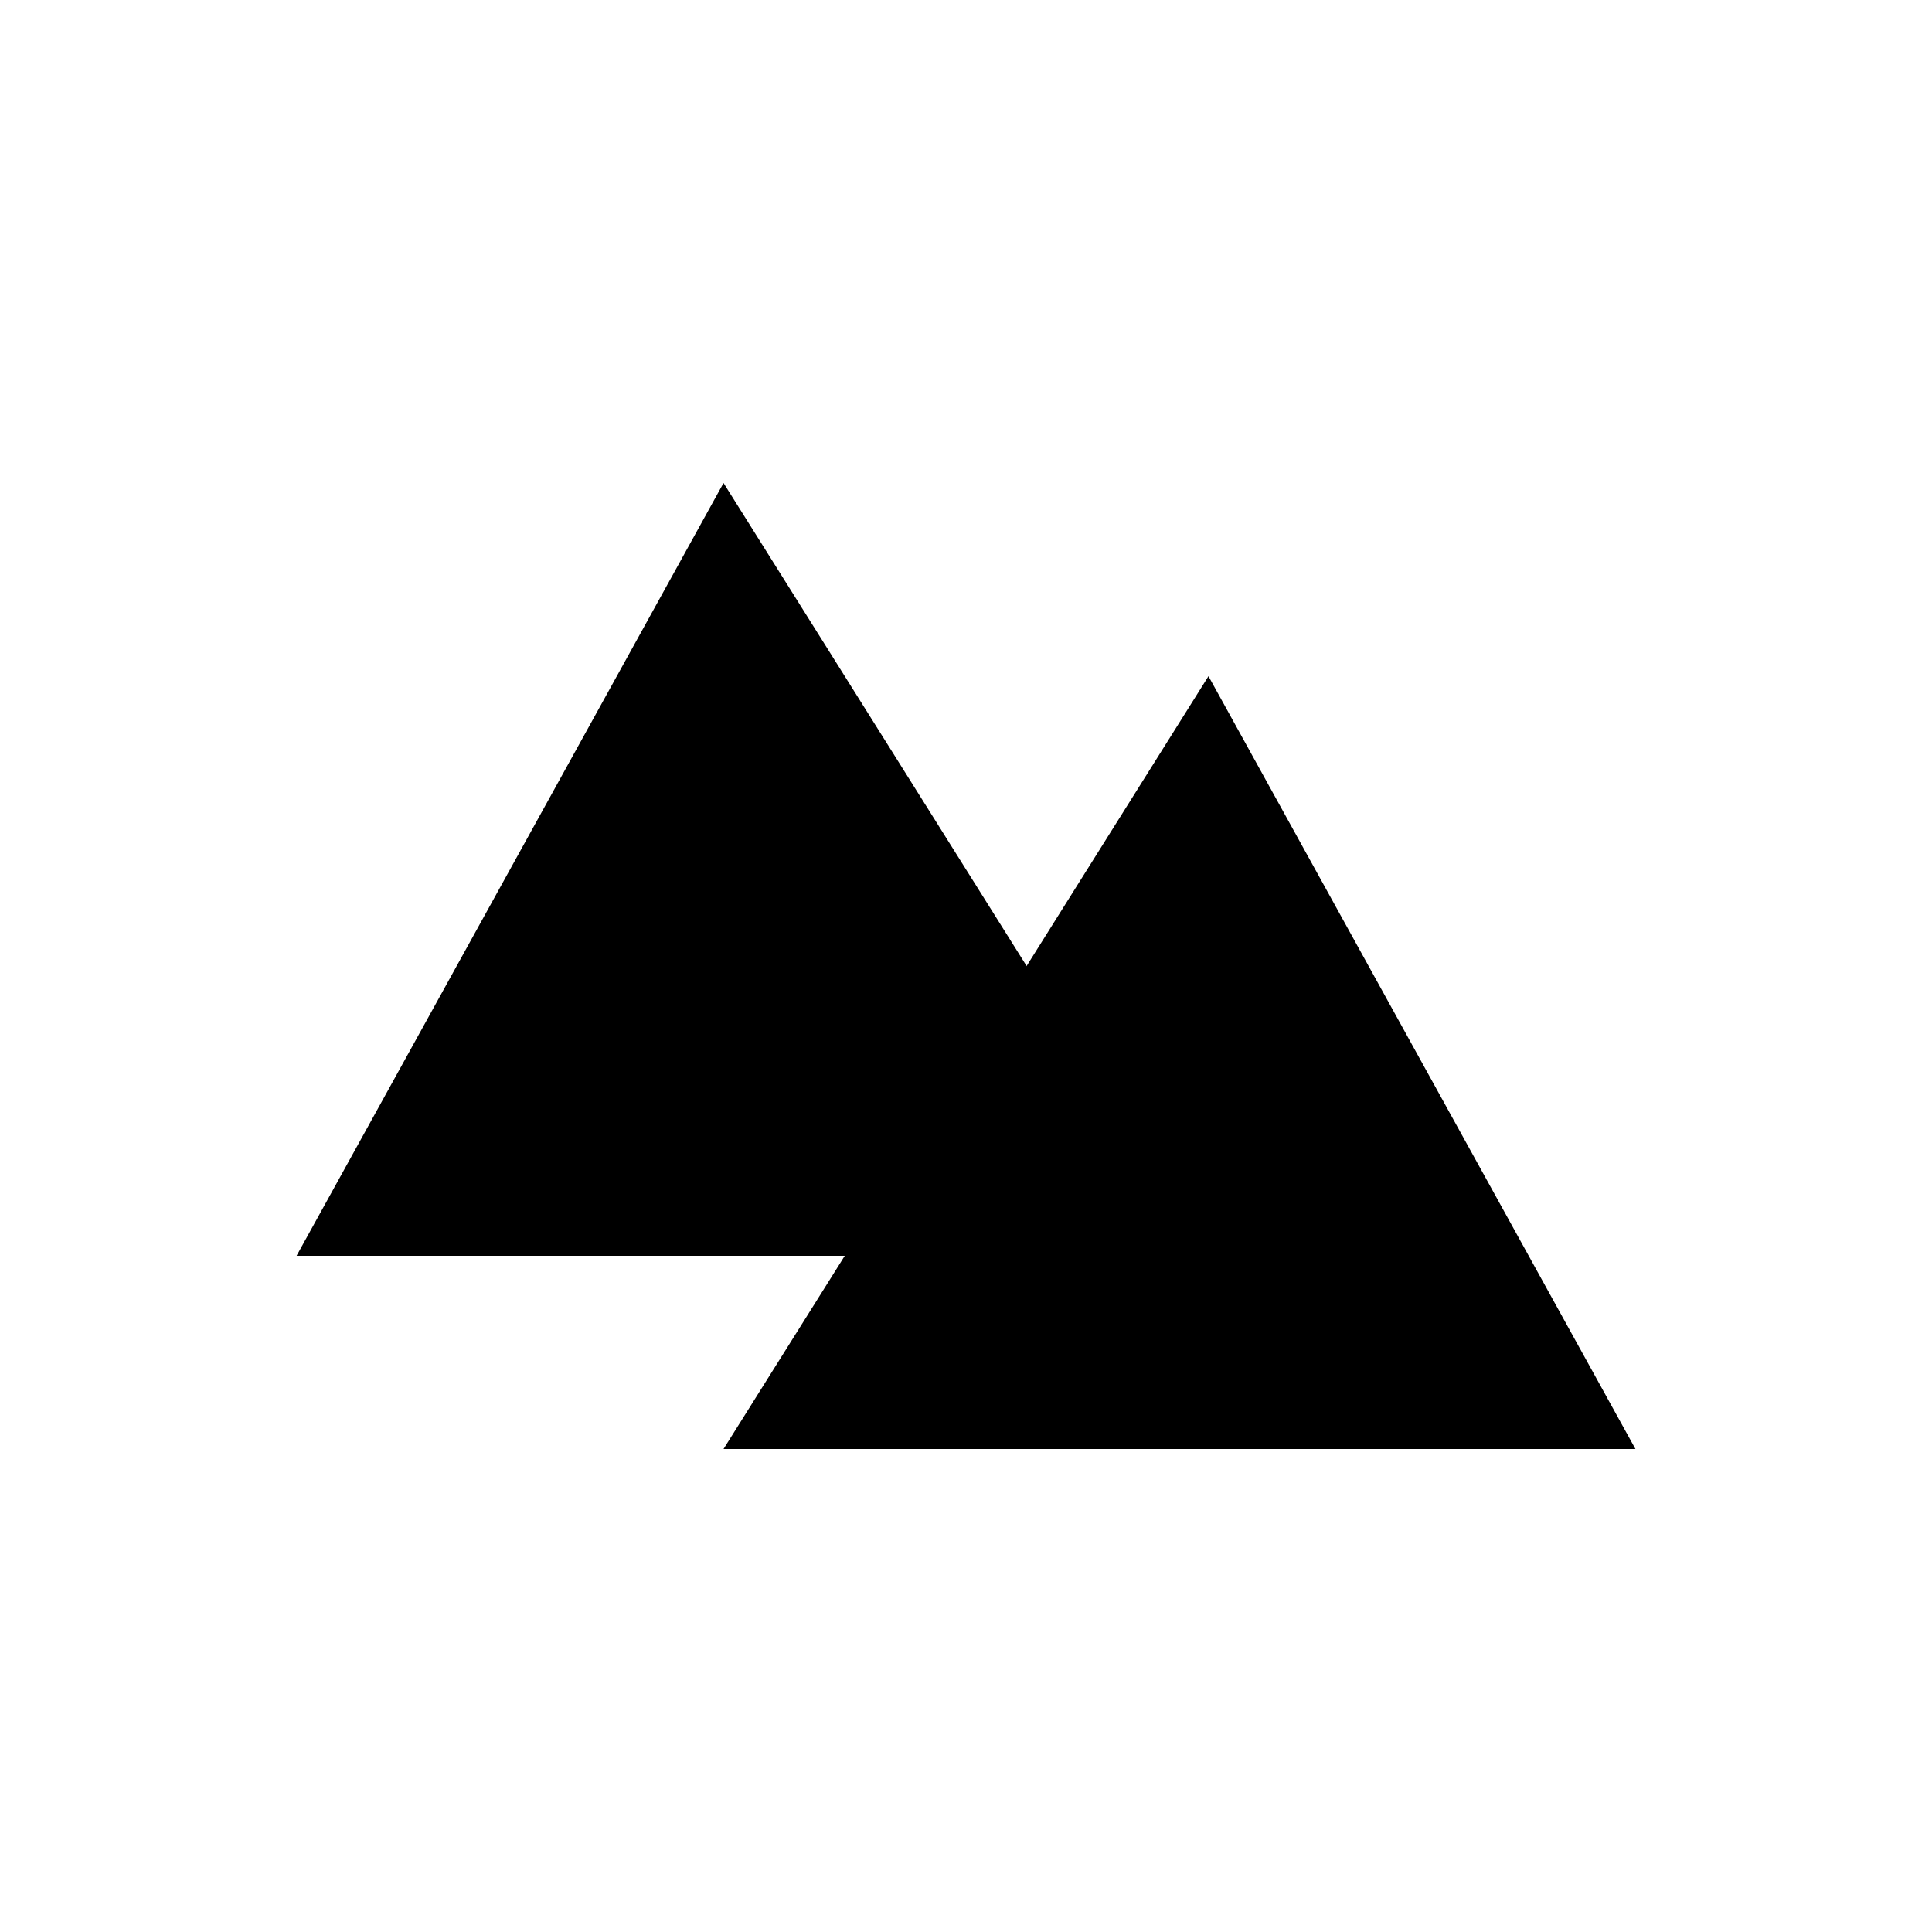 <?xml version="1.0" encoding="utf-8"?>
<svg version="1.1" width="200" height="200" viewBox="-100 -100 200 200" xmlns="http://www.w3.org/2000/svg">
  <polygon points="25.1,-30 69.3,50 -25.1,50 " fill="black" stroke="none" />
  <polygon points="-25.1,-50 25.1,30 -69.3,30 " fill="black" stroke="none" />
</svg>